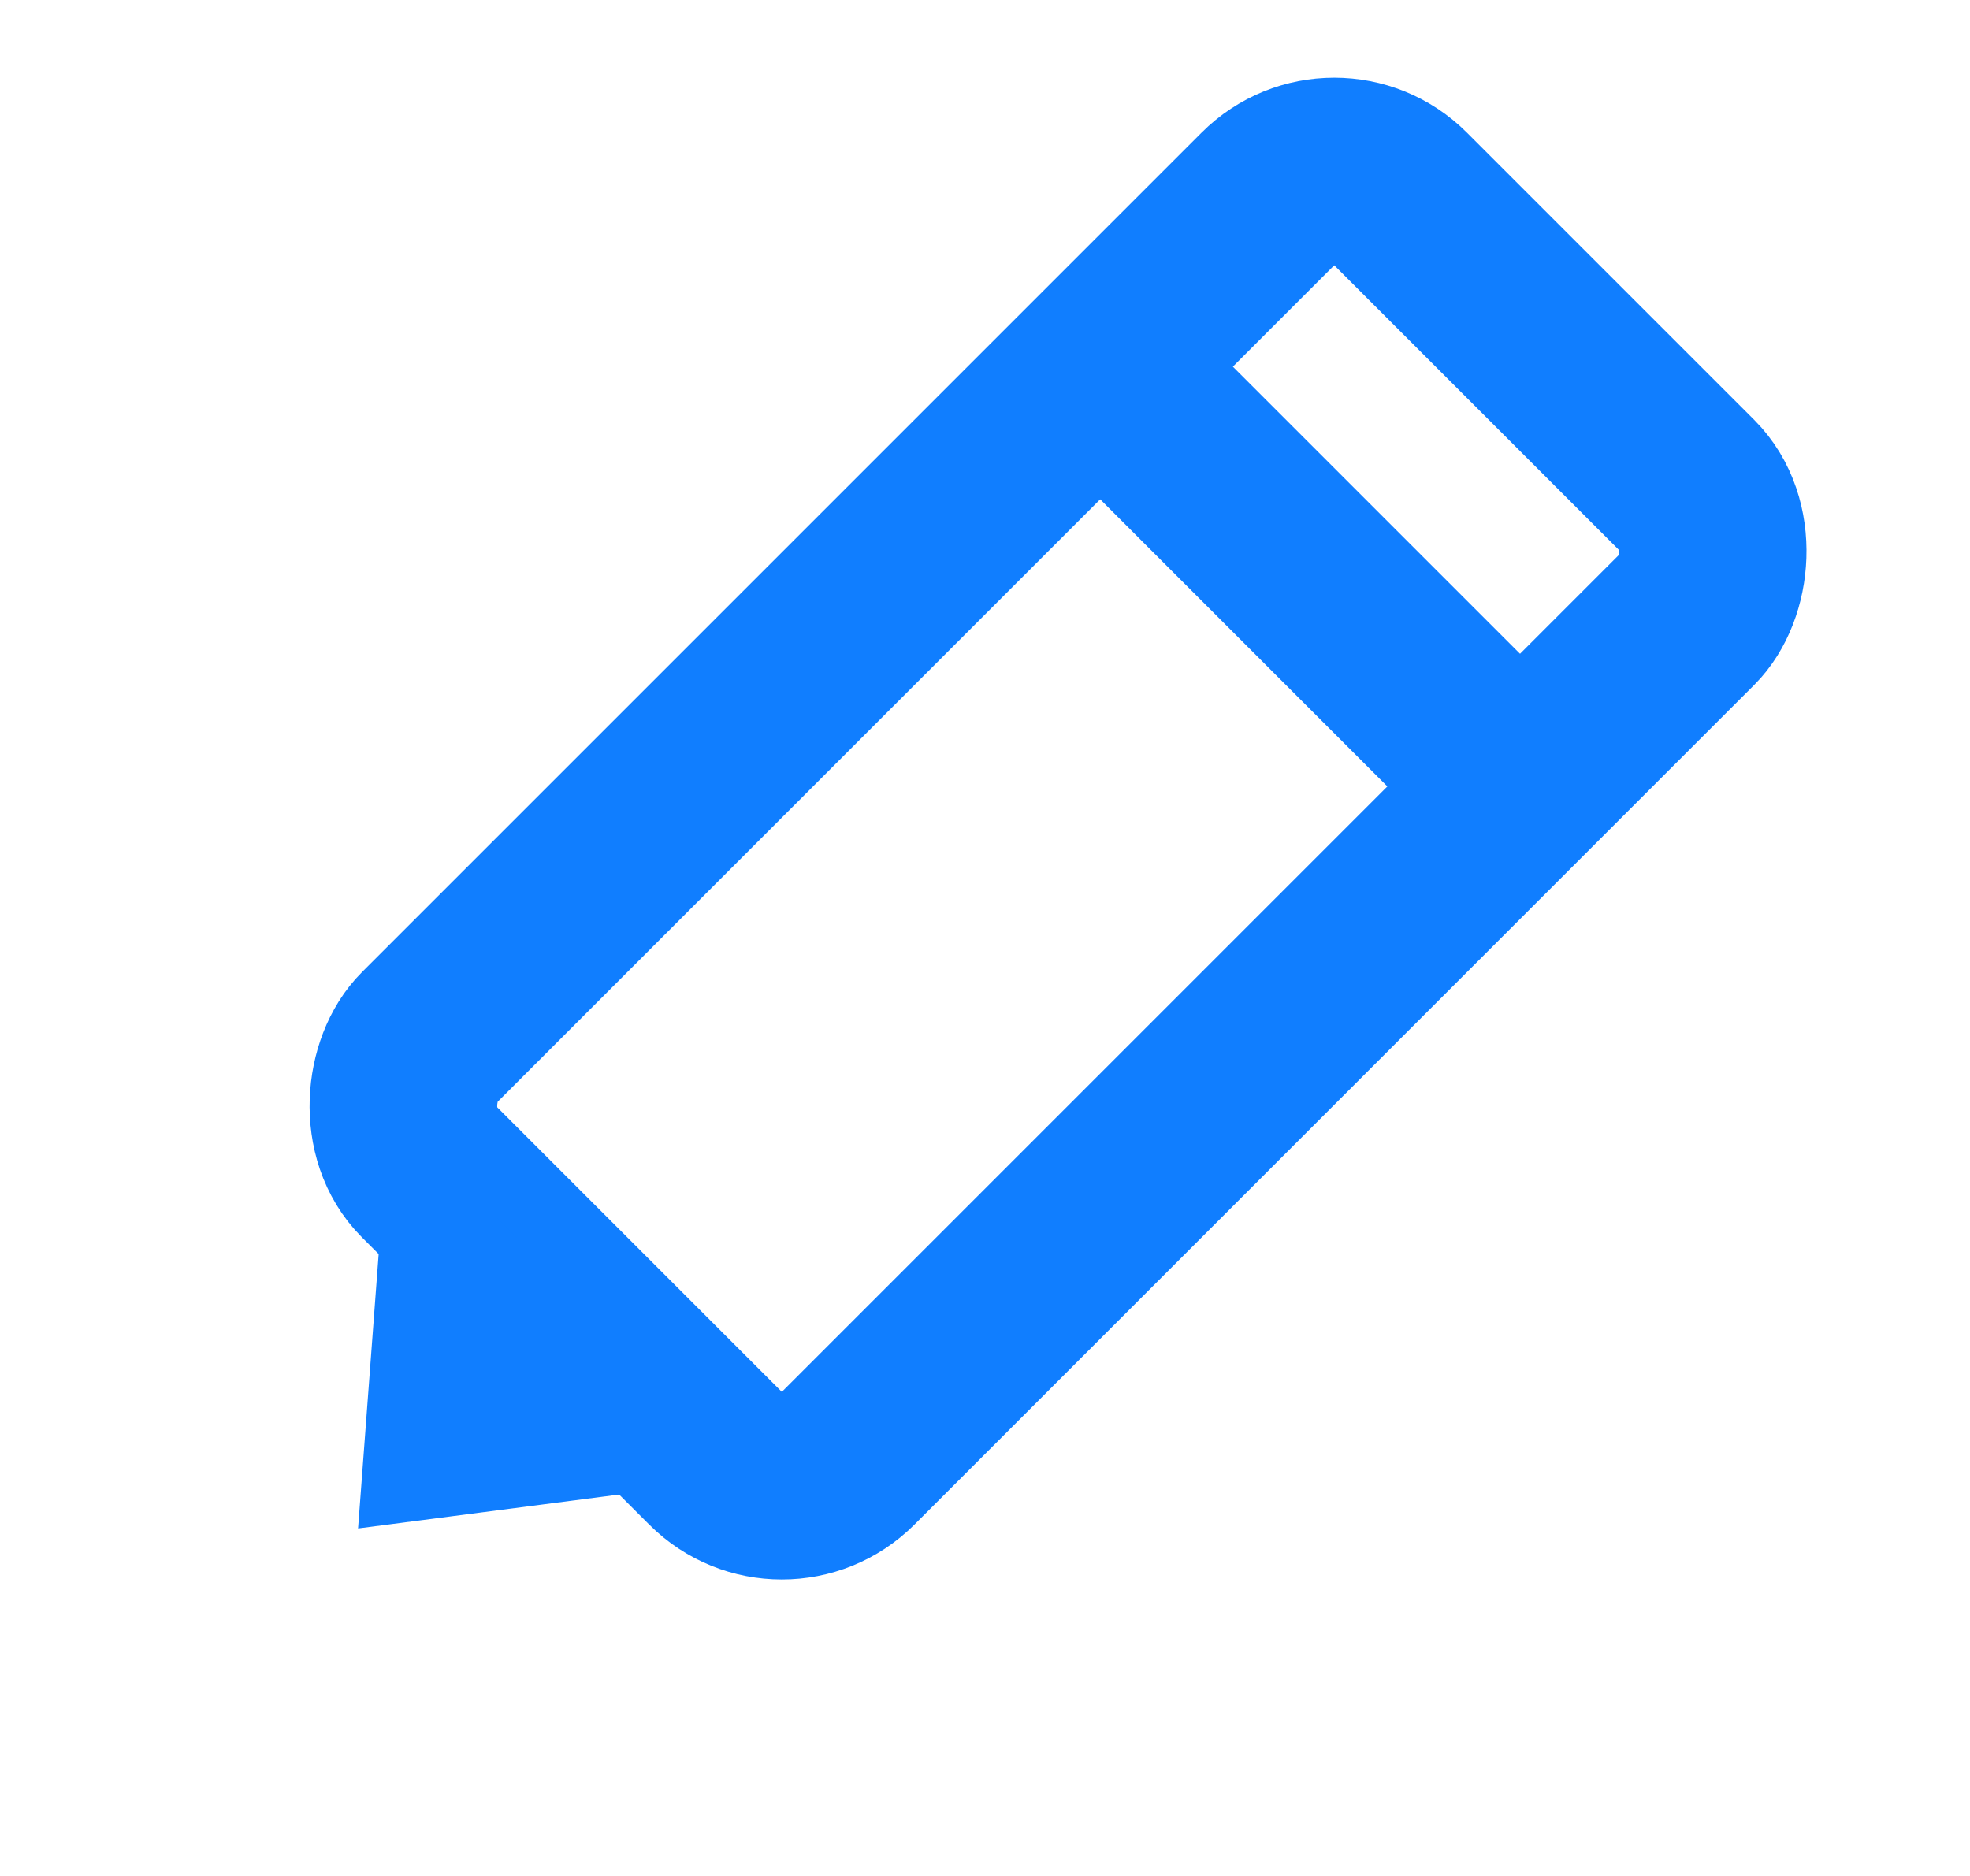 <svg width="21" height="20" viewBox="0 0 21 20" fill="none" xmlns="http://www.w3.org/2000/svg">
<rect x="14.223" y="1.414" width="6.329" height="14.657" rx="1" transform="rotate(45 14.223 1.414)" stroke="#107EFF" stroke-width="2"/>
<path d="M4.985 14.092L5.907 15.015L4.906 15.145L4.985 14.092Z" stroke="#107EFF" stroke-width="2"/>
<path d="M11.605 3.786L16.653 8.834" stroke="#107EFF" stroke-width="2"/>
</svg>
